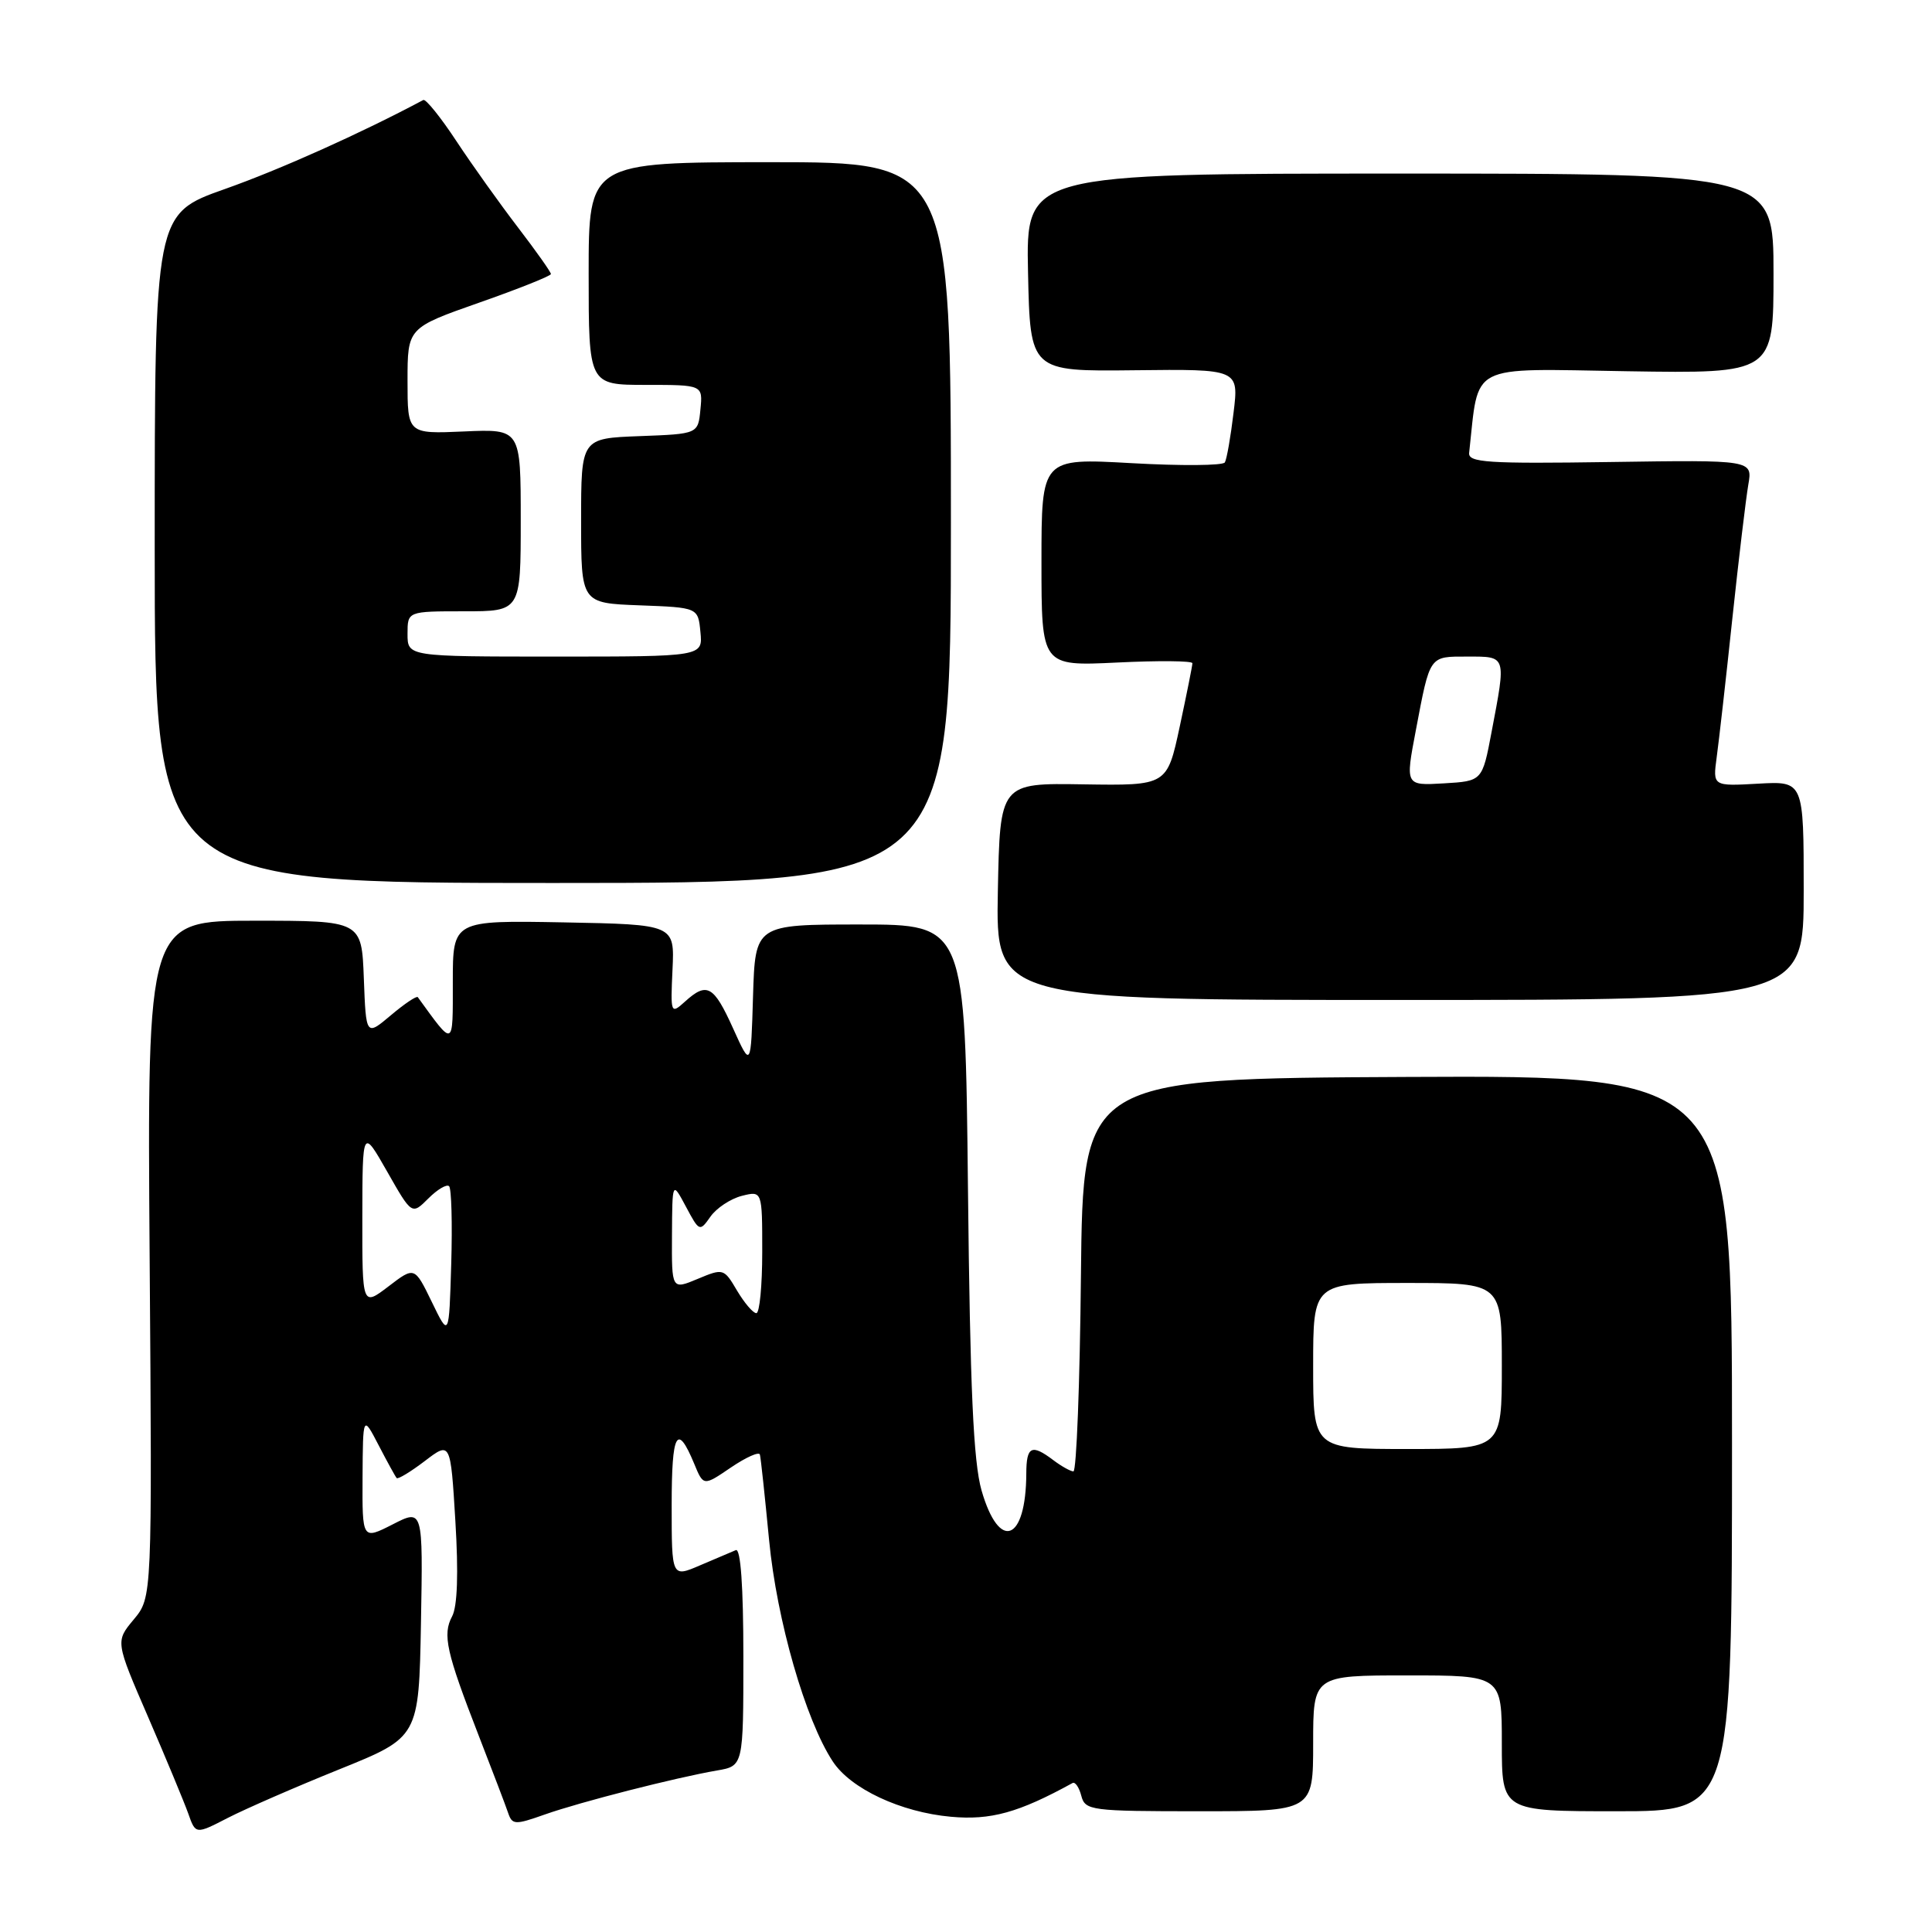 <?xml version="1.0" encoding="UTF-8" standalone="no"?>
<!DOCTYPE svg PUBLIC "-//W3C//DTD SVG 1.1//EN" "http://www.w3.org/Graphics/SVG/1.1/DTD/svg11.dtd" >
<svg xmlns="http://www.w3.org/2000/svg" xmlns:xlink="http://www.w3.org/1999/xlink" version="1.1" viewBox="0 0 256 256">
 <g >
 <path fill="currentColor"
d=" M 45.00 234.43 C 55.50 230.19 55.50 230.19 55.78 215.06 C 56.05 199.93 56.05 199.93 52.03 201.99 C 48.00 204.04 48.00 204.04 48.04 195.77 C 48.09 187.50 48.09 187.50 50.17 191.50 C 51.31 193.70 52.39 195.66 52.56 195.85 C 52.73 196.04 54.40 195.03 56.28 193.60 C 59.70 190.99 59.70 190.99 60.34 201.57 C 60.76 208.46 60.61 212.85 59.91 214.17 C 58.61 216.60 59.13 218.91 63.44 230.00 C 65.26 234.68 67.01 239.27 67.33 240.22 C 67.87 241.81 68.24 241.83 72.19 240.43 C 76.92 238.76 89.54 235.54 95.00 234.60 C 98.50 234.00 98.50 234.00 98.50 219.49 C 98.50 210.20 98.14 205.13 97.50 205.40 C 96.95 205.63 94.81 206.54 92.75 207.42 C 89.00 209.03 89.00 209.03 89.00 199.45 C 89.00 189.80 89.71 188.48 91.98 193.94 C 93.21 196.93 93.21 196.93 96.85 194.45 C 98.86 193.09 100.58 192.32 100.69 192.74 C 100.81 193.16 101.35 198.26 101.91 204.08 C 102.93 214.69 106.72 227.88 110.34 233.39 C 112.71 237.02 119.36 240.13 126.00 240.73 C 131.28 241.21 134.97 240.19 142.12 236.26 C 142.47 236.07 142.99 236.84 143.28 237.96 C 143.79 239.90 144.55 240.00 158.91 240.00 C 174.00 240.00 174.00 240.00 174.00 231.00 C 174.00 222.00 174.00 222.00 186.50 222.00 C 199.00 222.00 199.00 222.00 199.00 231.00 C 199.00 240.00 199.00 240.00 214.25 240.00 C 229.50 240.00 229.50 240.00 229.50 191.25 C 229.50 142.50 229.50 142.50 186.50 142.70 C 143.50 142.91 143.50 142.91 143.23 168.95 C 143.09 183.28 142.64 194.99 142.23 194.97 C 141.83 194.95 140.63 194.28 139.56 193.47 C 136.69 191.30 136.00 191.64 135.99 195.25 C 135.95 204.28 132.40 205.62 130.06 197.49 C 128.98 193.71 128.54 184.02 128.26 157.50 C 127.89 122.50 127.89 122.50 113.98 122.50 C 100.07 122.50 100.07 122.50 99.78 132.00 C 99.50 141.50 99.50 141.50 97.13 136.25 C 94.56 130.57 93.67 130.08 90.75 132.73 C 88.88 134.42 88.84 134.31 89.11 128.48 C 89.39 122.50 89.39 122.50 74.69 122.22 C 60.00 121.95 60.00 121.95 60.00 130.11 C 60.00 138.89 60.20 138.80 55.36 132.13 C 55.21 131.92 53.60 133.00 51.79 134.53 C 48.50 137.30 48.50 137.30 48.21 129.65 C 47.92 122.00 47.92 122.00 33.71 122.00 C 19.50 122.00 19.50 122.00 19.83 166.83 C 20.16 211.66 20.16 211.66 17.73 214.58 C 15.29 217.50 15.29 217.50 19.62 227.50 C 22.00 233.00 24.39 238.76 24.94 240.29 C 25.92 243.08 25.92 243.08 30.21 240.87 C 32.57 239.66 39.22 236.76 45.00 234.43 Z  M 239.00 118.00 C 239.00 103.50 239.00 103.50 232.98 103.84 C 226.95 104.18 226.95 104.18 227.47 100.34 C 227.76 98.23 228.70 89.97 229.54 82.00 C 230.39 74.03 231.35 66.02 231.66 64.22 C 232.23 60.94 232.23 60.94 213.37 61.22 C 197.08 61.46 194.52 61.29 194.67 60.00 C 196.00 47.98 194.32 48.85 215.57 49.19 C 235.00 49.50 235.00 49.50 235.00 36.25 C 235.00 23.00 235.00 23.00 185.47 23.00 C 135.94 23.00 135.94 23.00 136.22 36.11 C 136.50 49.22 136.50 49.22 150.33 49.06 C 164.16 48.90 164.16 48.90 163.45 54.70 C 163.07 57.89 162.55 60.85 162.30 61.27 C 162.05 61.70 156.49 61.74 149.93 61.37 C 138.00 60.70 138.00 60.70 138.00 74.48 C 138.00 88.27 138.00 88.27 148.00 87.79 C 153.50 87.52 158.00 87.56 158.00 87.88 C 158.00 88.20 157.24 91.98 156.32 96.28 C 154.64 104.10 154.64 104.10 143.57 103.93 C 132.50 103.75 132.50 103.75 132.22 118.12 C 131.95 132.50 131.95 132.50 185.47 132.50 C 239.00 132.50 239.00 132.50 239.00 118.00 Z  M 126.00 69.24 C 126.00 21.49 126.00 21.49 102.00 21.49 C 78.00 21.50 78.00 21.50 78.00 36.25 C 78.00 51.00 78.00 51.00 85.56 51.00 C 93.13 51.00 93.13 51.00 92.81 54.25 C 92.50 57.50 92.50 57.50 84.75 57.79 C 77.00 58.08 77.00 58.08 77.00 69.00 C 77.00 79.92 77.00 79.92 84.75 80.21 C 92.50 80.50 92.50 80.50 92.81 83.75 C 93.13 87.00 93.13 87.00 73.56 87.00 C 54.00 87.00 54.00 87.00 54.00 84.00 C 54.00 81.00 54.00 81.00 61.50 81.00 C 69.00 81.00 69.00 81.00 69.00 68.92 C 69.00 56.84 69.00 56.84 61.50 57.17 C 54.00 57.50 54.00 57.50 54.00 50.47 C 54.00 43.44 54.00 43.44 63.50 40.10 C 68.72 38.27 73.00 36.56 73.00 36.31 C 73.00 36.05 71.05 33.29 68.66 30.17 C 66.27 27.05 62.59 21.90 60.49 18.72 C 58.40 15.54 56.41 13.08 56.09 13.25 C 47.86 17.64 37.10 22.47 29.79 25.05 C 20.50 28.34 20.50 28.34 20.50 72.67 C 20.50 117.00 20.50 117.00 73.25 117.00 C 126.00 117.00 126.00 117.00 126.00 69.24 Z  M 174.00 181.00 C 174.00 170.00 174.00 170.00 186.50 170.00 C 199.00 170.00 199.00 170.00 199.00 181.00 C 199.00 192.00 199.00 192.00 186.50 192.00 C 174.00 192.00 174.00 192.00 174.00 181.00 Z  M 57.22 172.52 C 54.93 167.81 54.93 167.81 51.47 170.46 C 48.00 173.10 48.00 173.10 48.01 161.30 C 48.03 149.50 48.03 149.50 51.30 155.24 C 54.57 160.99 54.57 160.99 56.76 158.80 C 57.96 157.60 59.20 156.87 59.51 157.18 C 59.82 157.49 59.95 162.13 59.79 167.49 C 59.50 177.23 59.50 177.23 57.22 172.52 Z  M 97.66 171.01 C 95.93 168.07 95.84 168.04 92.45 169.46 C 89.00 170.90 89.00 170.90 89.04 163.70 C 89.08 156.50 89.08 156.50 90.89 159.89 C 92.66 163.21 92.72 163.23 94.14 161.21 C 94.94 160.07 96.81 158.84 98.29 158.46 C 101.00 157.78 101.00 157.78 101.00 165.89 C 101.00 170.35 100.65 174.00 100.22 174.00 C 99.78 174.00 98.64 172.65 97.66 171.01 Z  M 187.60 96.80 C 189.51 86.74 189.33 87.00 194.47 87.00 C 199.65 87.00 199.58 86.79 197.64 97.00 C 196.41 103.50 196.41 103.50 191.31 103.80 C 186.21 104.10 186.21 104.10 187.60 96.80 Z "/>
</g>
</svg>